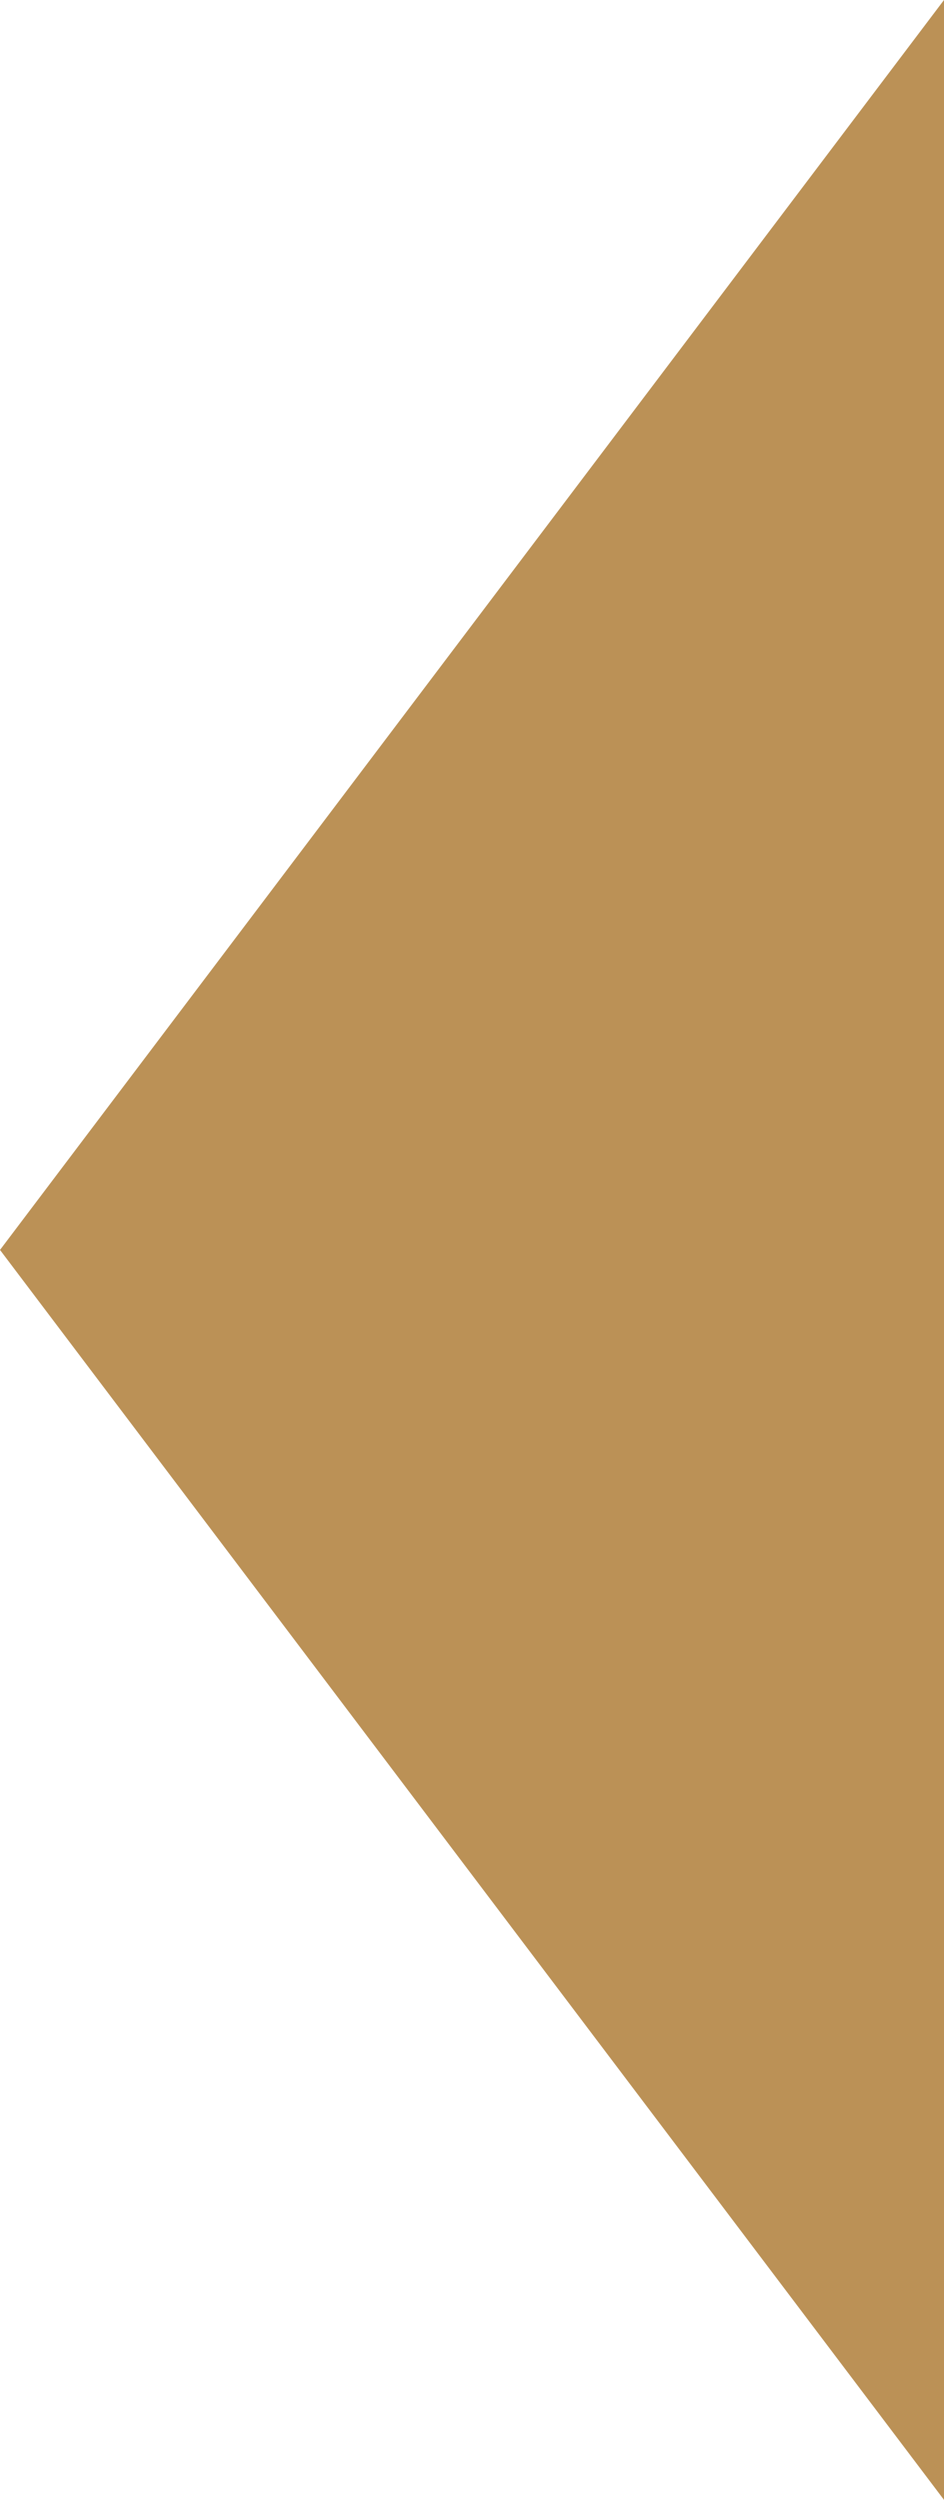 <?xml version="1.0" encoding="UTF-8" standalone="no"?>
<svg width="34px" height="90px" viewBox="0 0 34 90" version="1.1" xmlns="http://www.w3.org/2000/svg" xmlns:xlink="http://www.w3.org/1999/xlink">
    <!-- Generator: Sketch 3.7.2 (28276) - http://www.bohemiancoding.com/sketch -->
    <title>Triangle 81 Copy 2</title>
    <desc>Created with Sketch.</desc>
    <defs></defs>
    <g id="Current" stroke="none" stroke-width="1" fill="none" fill-rule="evenodd">
        <g id="Independent-Bets-Antenna-Modal-UI" transform="translate(-932, -319)" fill="#BB9156">
            <polygon id="Triangle-81-Copy-2" transform="translate(949, 364) scale(-1, 1) rotate(-270) translate(-949, -364) " points="949 347 994 381 904 381"></polygon>
        </g>
    </g>
</svg>